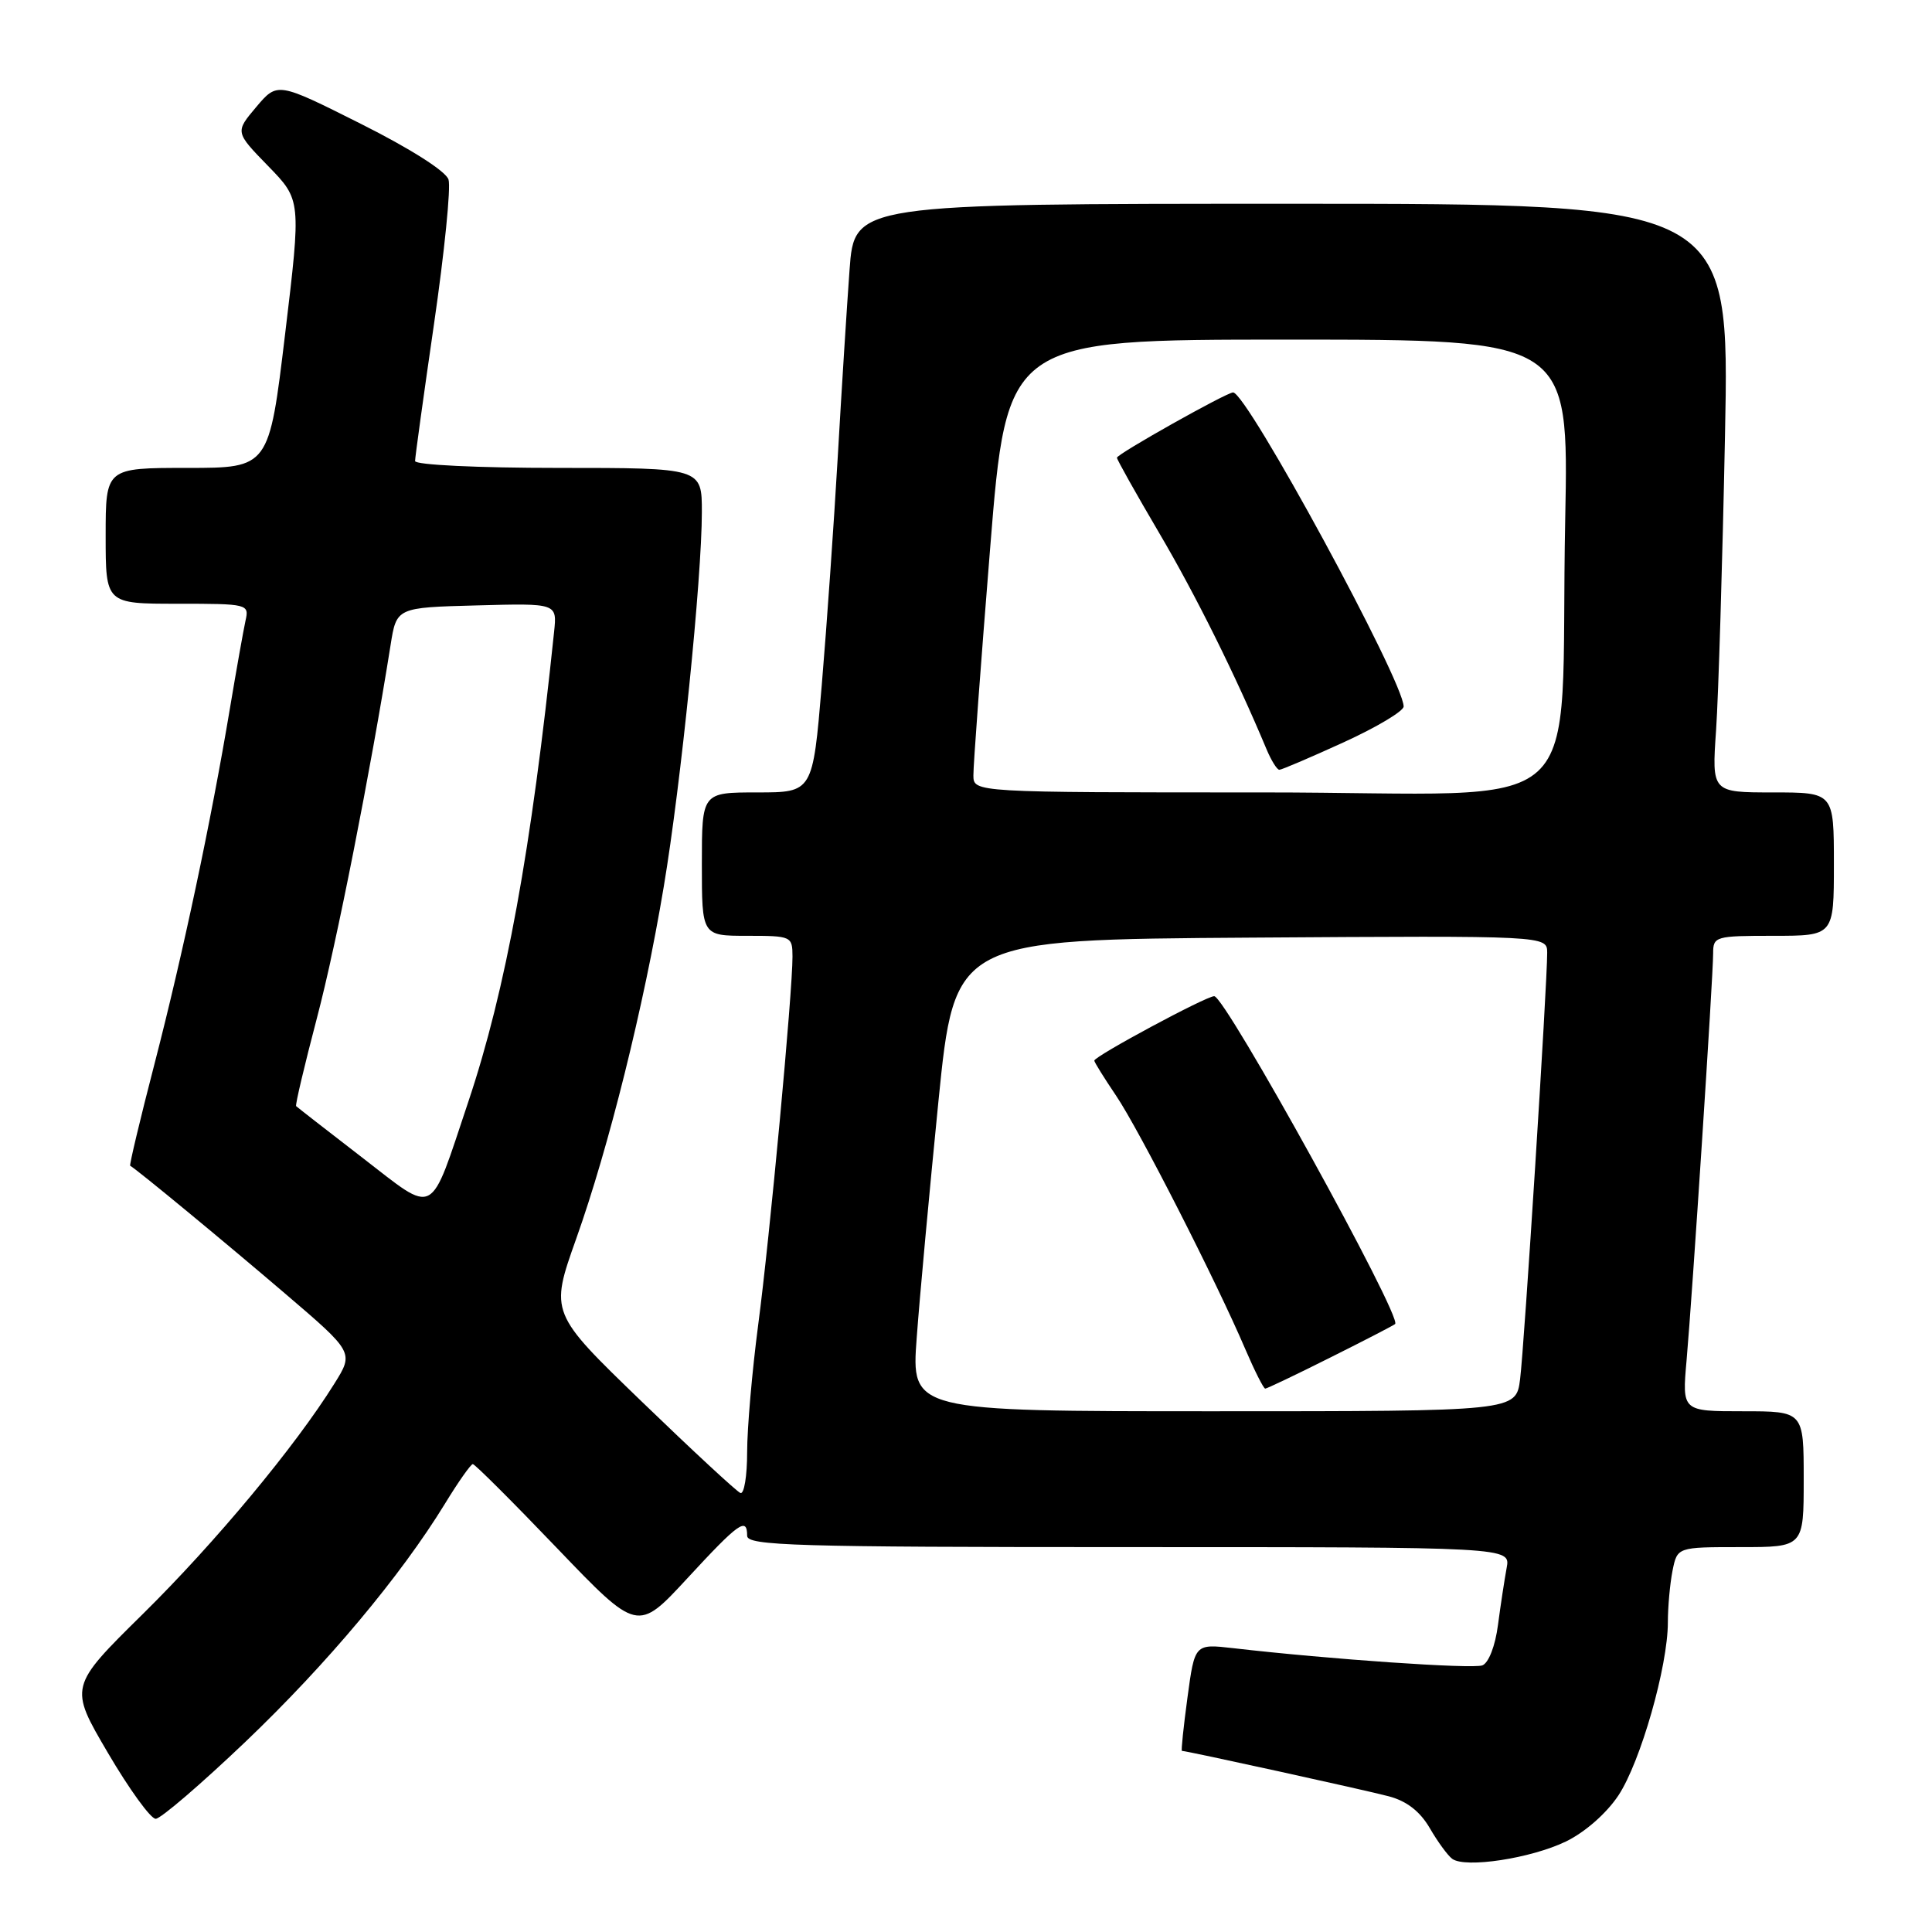 <?xml version="1.0" encoding="UTF-8" standalone="no"?>
<!DOCTYPE svg PUBLIC "-//W3C//DTD SVG 1.1//EN" "http://www.w3.org/Graphics/SVG/1.1/DTD/svg11.dtd" >
<svg xmlns="http://www.w3.org/2000/svg" xmlns:xlink="http://www.w3.org/1999/xlink" version="1.1" viewBox="0 0 256 256">
 <g >
 <path fill="currentColor"
d=" M 207.51 244.00 C 210.03 242.77 212.87 240.28 214.45 237.90 C 217.38 233.47 221.00 220.80 221.00 214.97 C 221.00 212.92 221.28 209.84 221.62 208.12 C 222.25 205.00 222.25 205.00 230.62 205.00 C 239.00 205.00 239.00 205.00 239.00 196.00 C 239.00 187.00 239.00 187.00 230.94 187.00 C 222.88 187.00 222.88 187.00 223.48 180.25 C 224.24 171.65 227.00 129.41 227.00 126.33 C 227.00 124.08 227.29 124.00 235.00 124.00 C 243.00 124.00 243.00 124.00 243.00 114.50 C 243.00 105.00 243.00 105.00 234.91 105.00 C 226.82 105.00 226.82 105.00 227.39 96.75 C 227.70 92.21 228.23 74.66 228.57 57.75 C 229.19 27.00 229.19 27.00 171.20 27.00 C 113.21 27.00 113.21 27.00 112.57 35.75 C 112.22 40.56 111.51 51.70 111.01 60.50 C 110.50 69.30 109.55 82.91 108.89 90.75 C 107.69 105.00 107.69 105.00 100.34 105.00 C 93.00 105.00 93.00 105.00 93.00 114.50 C 93.00 124.00 93.00 124.00 99.00 124.00 C 104.88 124.00 105.00 124.06 105.01 126.75 C 105.02 131.47 102.00 163.96 100.46 175.58 C 99.66 181.68 99.00 189.25 99.00 192.42 C 99.00 195.58 98.60 198.02 98.11 197.83 C 97.63 197.65 91.75 192.20 85.05 185.73 C 72.86 173.96 72.86 173.96 76.35 164.14 C 80.66 152.03 85.30 133.38 87.95 117.50 C 90.23 103.92 93.00 76.61 93.00 67.84 C 93.00 62.00 93.00 62.00 74.00 62.00 C 63.30 62.00 55.00 61.60 55.00 61.09 C 55.00 60.59 56.13 52.42 57.51 42.92 C 58.89 33.42 59.76 24.82 59.43 23.79 C 59.08 22.69 54.40 19.71 47.80 16.40 C 36.76 10.86 36.76 10.86 33.95 14.18 C 31.15 17.50 31.15 17.50 35.53 22.00 C 39.91 26.50 39.91 26.50 37.78 44.25 C 35.65 62.00 35.65 62.00 24.83 62.00 C 14.00 62.00 14.00 62.00 14.00 71.00 C 14.00 80.00 14.00 80.00 23.52 80.00 C 32.87 80.00 33.03 80.04 32.53 82.25 C 32.26 83.49 31.33 88.70 30.47 93.84 C 27.97 108.81 24.23 126.43 20.49 140.90 C 18.57 148.29 17.12 154.40 17.25 154.47 C 18.02 154.86 29.77 164.56 37.70 171.34 C 46.90 179.20 46.90 179.20 44.30 183.35 C 39.10 191.69 28.53 204.39 18.96 213.83 C 9.15 223.50 9.15 223.50 14.29 232.25 C 17.11 237.06 19.96 241.00 20.63 241.00 C 21.29 241.00 26.64 236.40 32.53 230.79 C 43.35 220.46 53.08 208.84 58.96 199.25 C 60.72 196.36 62.39 194.00 62.65 194.00 C 62.92 194.00 67.94 199.01 73.81 205.14 C 84.48 216.27 84.48 216.27 91.07 209.14 C 97.90 201.74 99.00 200.96 99.00 203.50 C 99.00 204.81 105.29 205.00 149.58 205.00 C 200.16 205.00 200.16 205.00 199.64 207.75 C 199.36 209.26 198.84 212.66 198.49 215.31 C 198.13 218.10 197.25 220.35 196.42 220.67 C 195.11 221.17 176.20 219.87 163.40 218.39 C 158.31 217.81 158.31 217.81 157.35 224.90 C 156.82 228.81 156.49 232.00 156.61 232.00 C 157.24 232.00 180.98 237.21 184.02 238.02 C 186.40 238.65 188.16 240.02 189.45 242.23 C 190.49 244.03 191.83 245.86 192.42 246.30 C 194.15 247.58 202.86 246.25 207.51 244.00 Z  M 121.47 177.25 C 121.86 171.89 123.16 157.82 124.34 146.00 C 126.50 124.50 126.50 124.50 165.75 124.24 C 205.00 123.98 205.00 123.98 205.01 126.24 C 205.02 130.42 201.97 178.45 201.42 182.75 C 200.88 187.00 200.88 187.00 160.81 187.00 C 120.74 187.00 120.74 187.00 121.47 177.25 Z  M 176.27 179.88 C 180.80 177.62 184.66 175.62 184.86 175.44 C 185.84 174.55 162.36 132.00 160.89 132.00 C 159.81 132.00 145.00 139.96 145.00 140.54 C 145.00 140.74 146.30 142.83 147.90 145.20 C 150.94 149.71 161.17 169.78 165.00 178.75 C 166.24 181.64 167.43 184.00 167.65 184.00 C 167.86 184.00 171.75 182.15 176.27 179.88 Z  M 47.99 153.38 C 43.32 149.78 39.38 146.71 39.24 146.57 C 39.10 146.43 40.34 141.19 41.99 134.91 C 44.58 125.08 49.09 102.24 51.75 85.50 C 52.54 80.50 52.54 80.50 63.18 80.22 C 73.82 79.93 73.82 79.93 73.42 83.72 C 70.41 112.61 67.03 131.14 62.06 145.97 C 56.83 161.58 57.90 161.02 47.99 153.38 Z  M 128.98 102.75 C 128.96 101.51 129.96 88.01 131.19 72.75 C 133.42 45.00 133.42 45.00 170.65 45.00 C 207.87 45.00 207.87 45.00 207.40 68.75 C 206.58 109.70 211.77 105.00 167.42 105.00 C 129.00 105.00 129.00 105.00 128.98 102.75 Z  M 178.04 98.36 C 182.42 96.36 186.00 94.22 185.99 93.61 C 185.96 90.20 165.22 52.00 163.39 52.00 C 162.53 52.00 148.00 60.16 148.00 60.65 C 148.00 60.90 150.52 65.39 153.59 70.61 C 158.43 78.83 163.74 89.52 167.81 99.25 C 168.44 100.76 169.21 102.00 169.52 102.00 C 169.83 102.00 173.66 100.36 178.04 98.36 Z "/>
</g>
</svg>